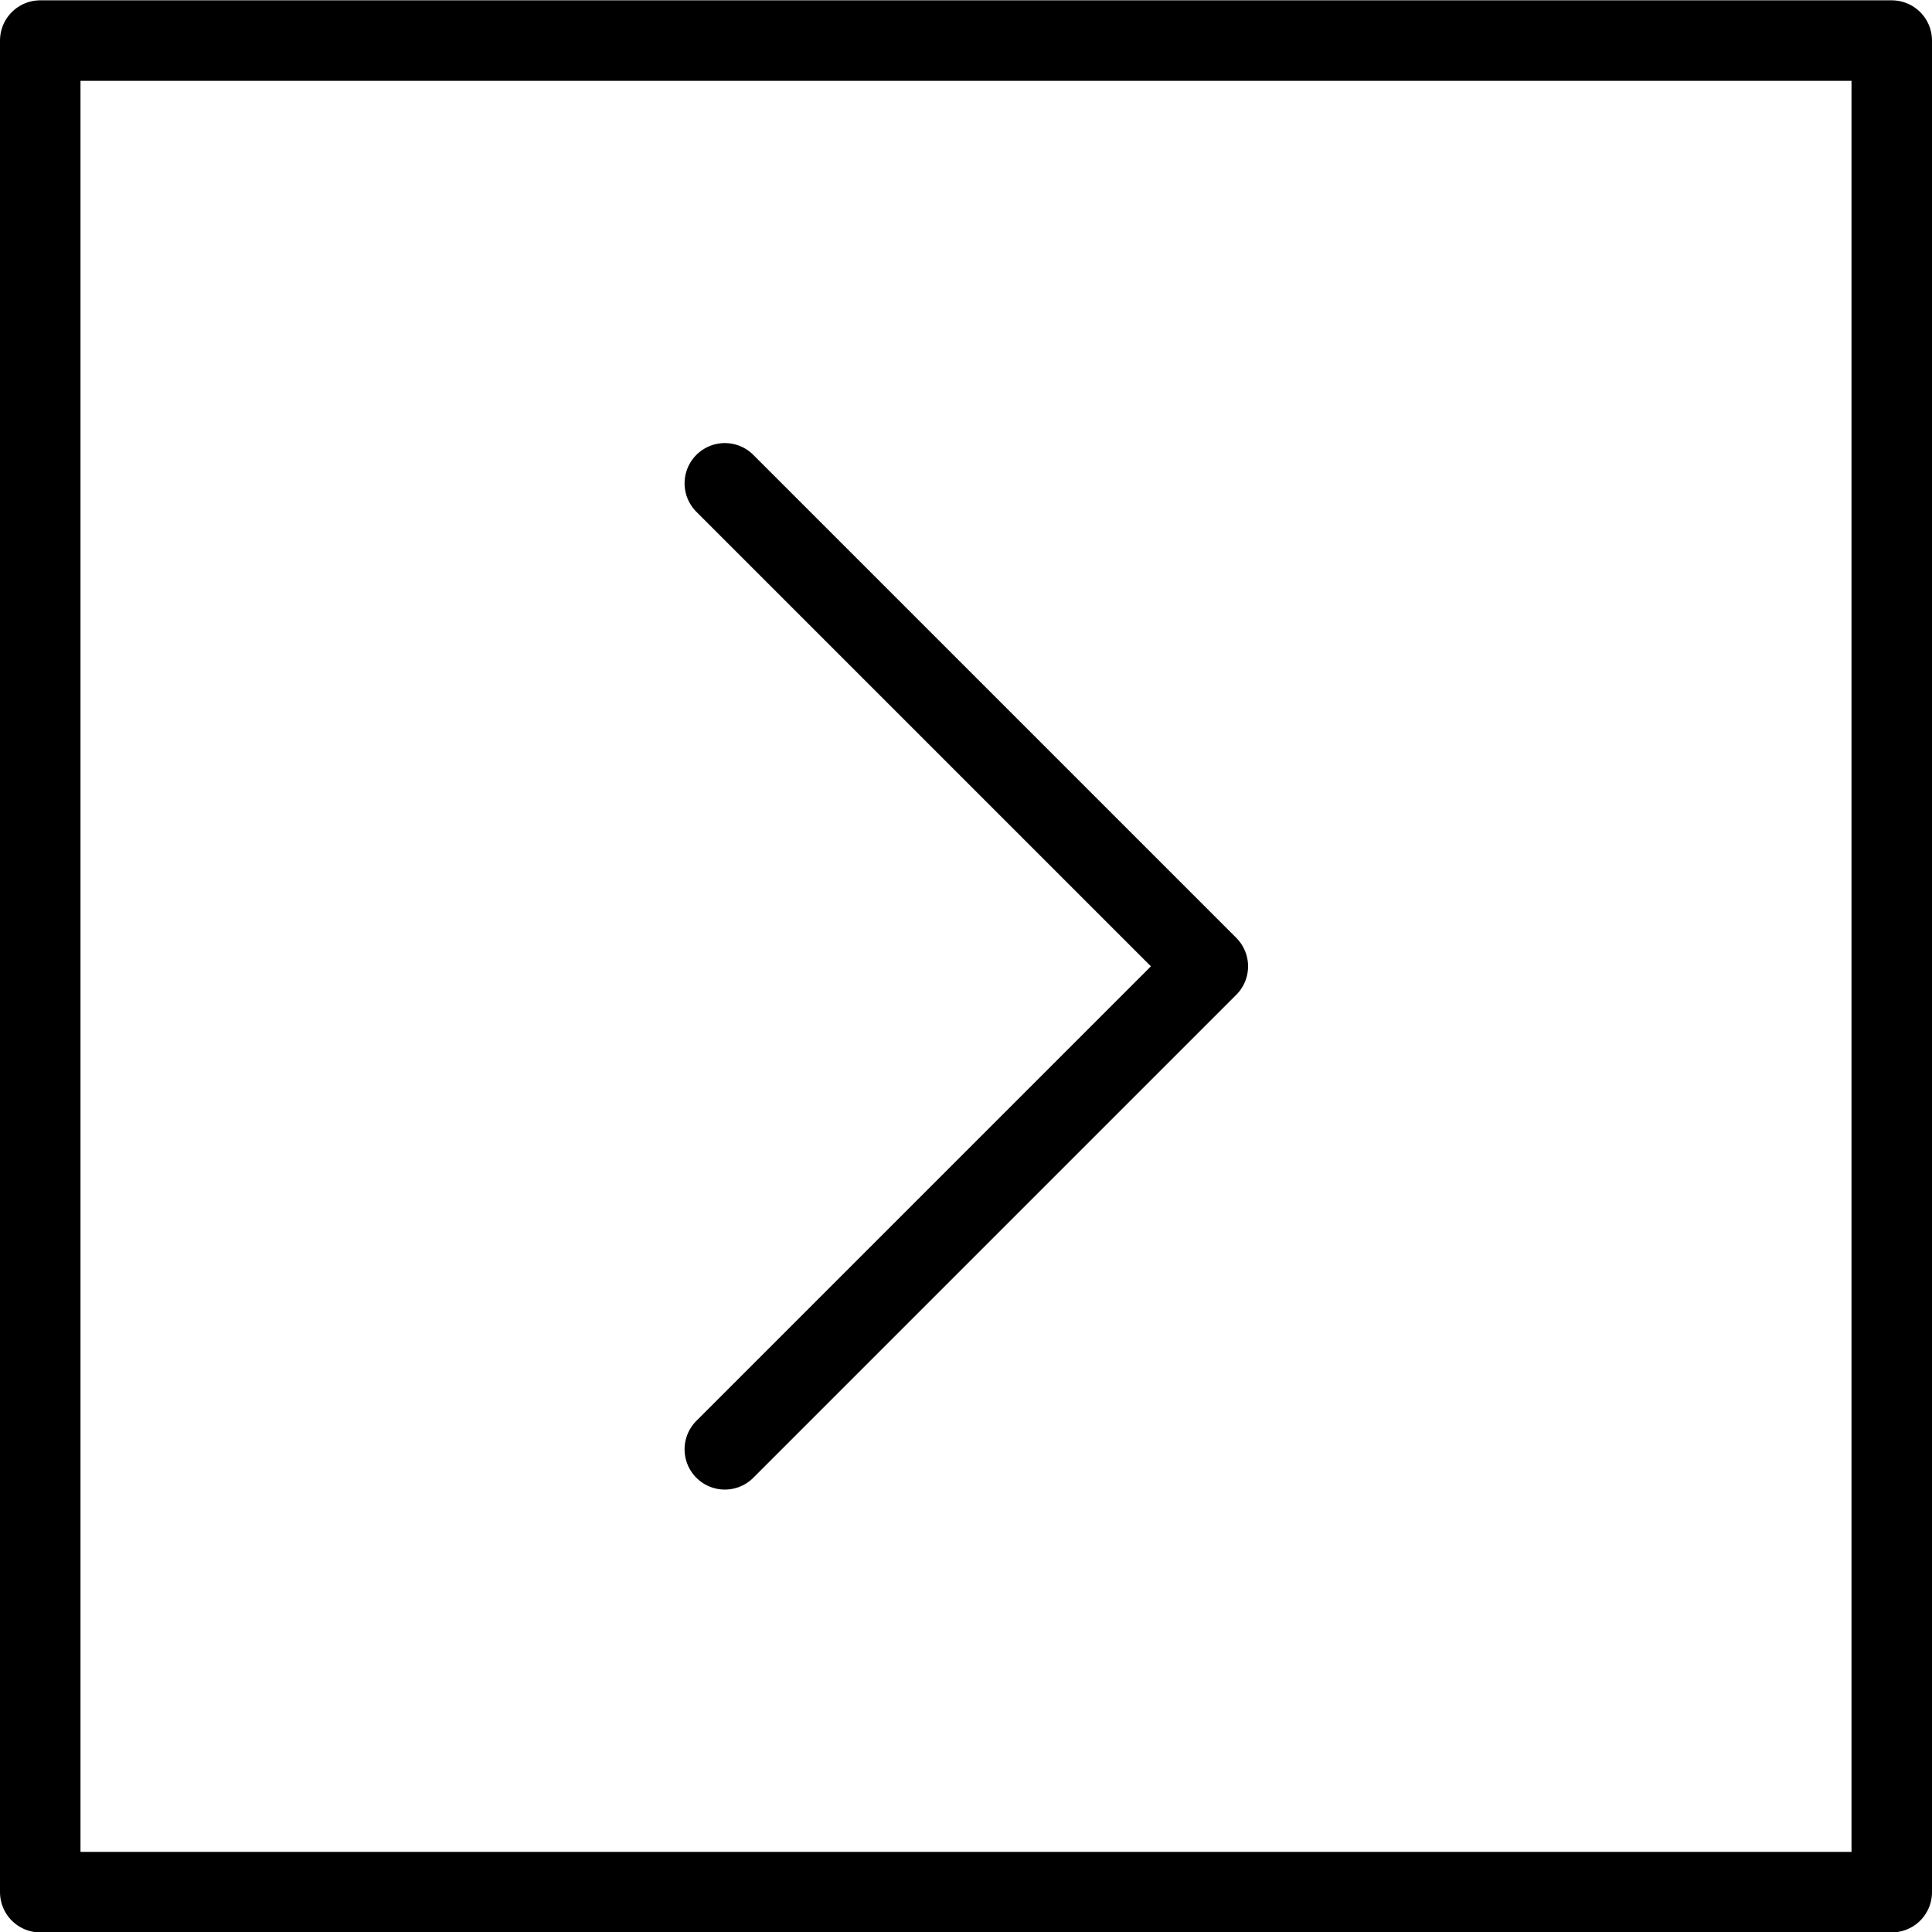 <?xml version="1.0" encoding="utf-8"?>
<!-- Generator: Adobe Illustrator 19.2.0, SVG Export Plug-In . SVG Version: 6.00 Build 0)  -->
<svg version="1.1" id="Outline_Icons" xmlns="http://www.w3.org/2000/svg" xmlns:xlink="http://www.w3.org/1999/xlink" x="0px"
	 y="0px" viewBox="0 0 24 24" enable-background="new 0 0 24 24" xml:space="preserve">
<g>
	
		<rect x="0.5" y="0.504" fill="none" stroke="#000000" stroke-linecap="round" stroke-linejoin="round" width="23" height="23.001"/>
	<polyline fill="none" stroke="#000000" stroke-linecap="round" stroke-linejoin="round" stroke-miterlimit="10" points="
		9.004,6.004 15.004,12.004 9.004,18.004 	"/>
</g>
</svg>
